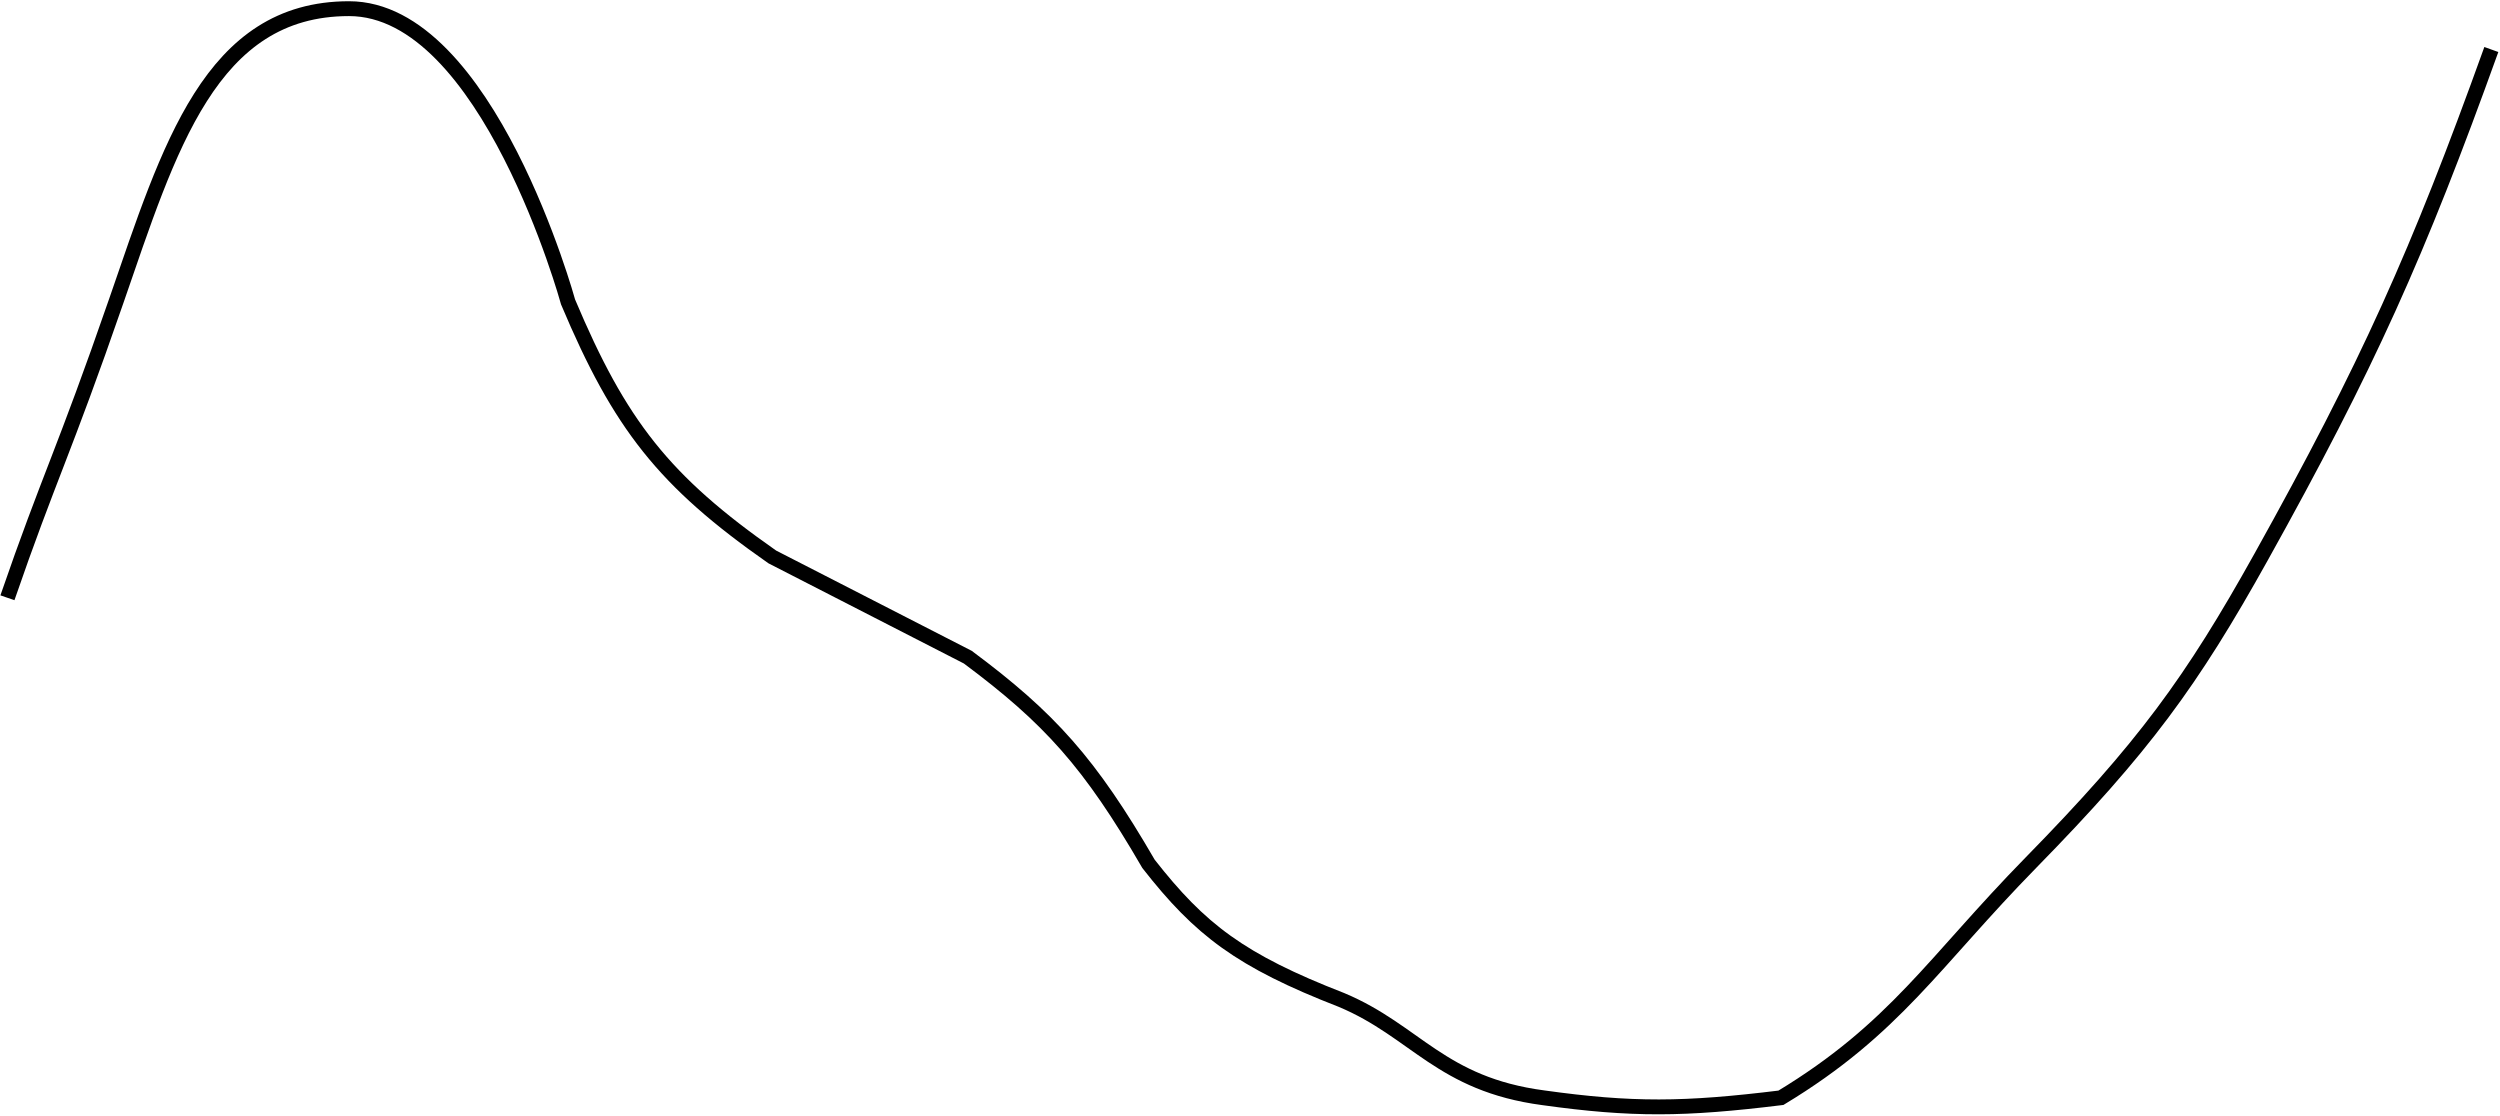 <svg width="1010" height="451" viewBox="0 0 1010 451" fill="none" xmlns="http://www.w3.org/2000/svg">
<path d="M3 241.5C19.824 192.681 25.642 183.228 47 121.5C68.358 59.772 85 3.5 141 3.5C197 3.5 229.5 122 229.5 122C250.394 171.628 268.189 194.383 312 225L391 265.5C424.059 290.119 440.256 308.058 464 349C484.819 375.623 501.078 388.091 542 404C571.99 416.575 582 438 623.5 443.5C659.3 448.494 680.349 448.314 719.5 443.5C765.693 415.563 781.08 388.749 820.5 348.5C866.023 302.019 885.5 275.283 913.5 225C956.578 147.641 976.82 102.539 1006.5 20" stroke="black" stroke-width="6"/>
</svg>
